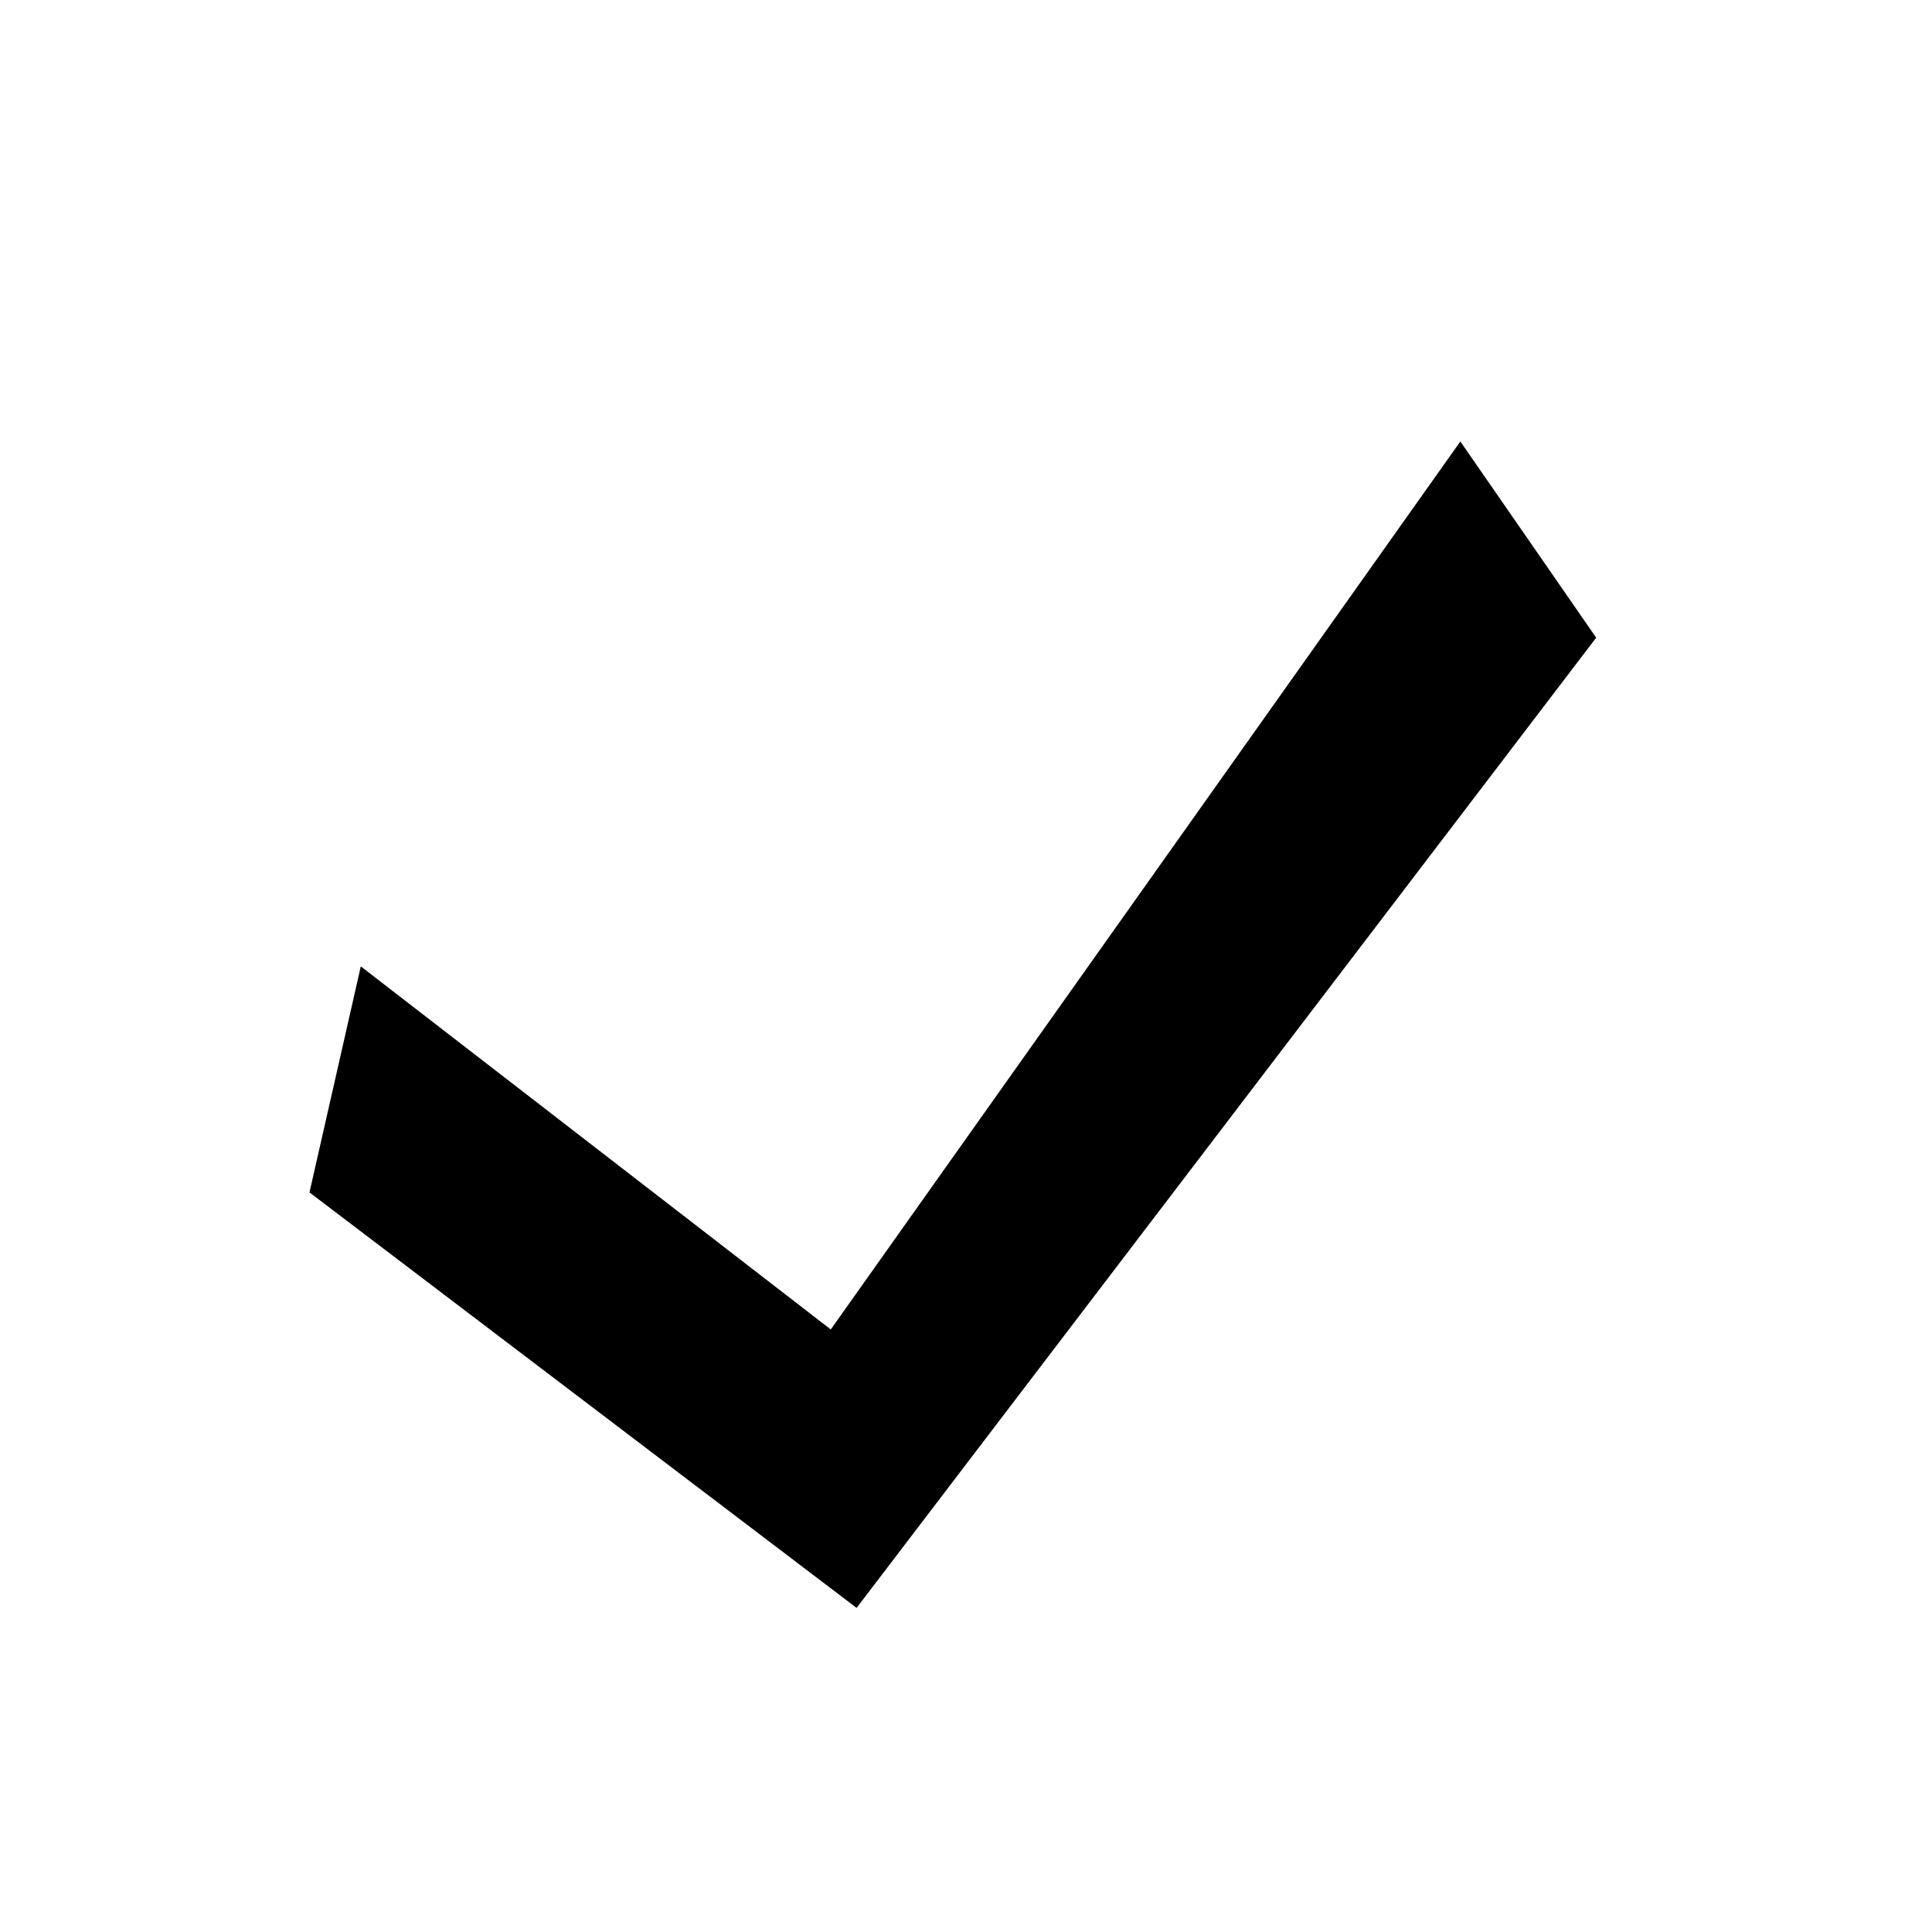 <svg xmlns="http://www.w3.org/2000/svg" xmlns:xlink="http://www.w3.org/1999/xlink" id="Layer_1" width="16" height="16" x="0" y="0" enable-background="new 0 0 16 16" version="1.1" viewBox="0 0 16 16" xml:space="preserve"><polygon points="12.094 3.656 13.219 5.281 7.094 13.316 2.563 9.875 2.988 8.003 6.88 11.01"/></svg>